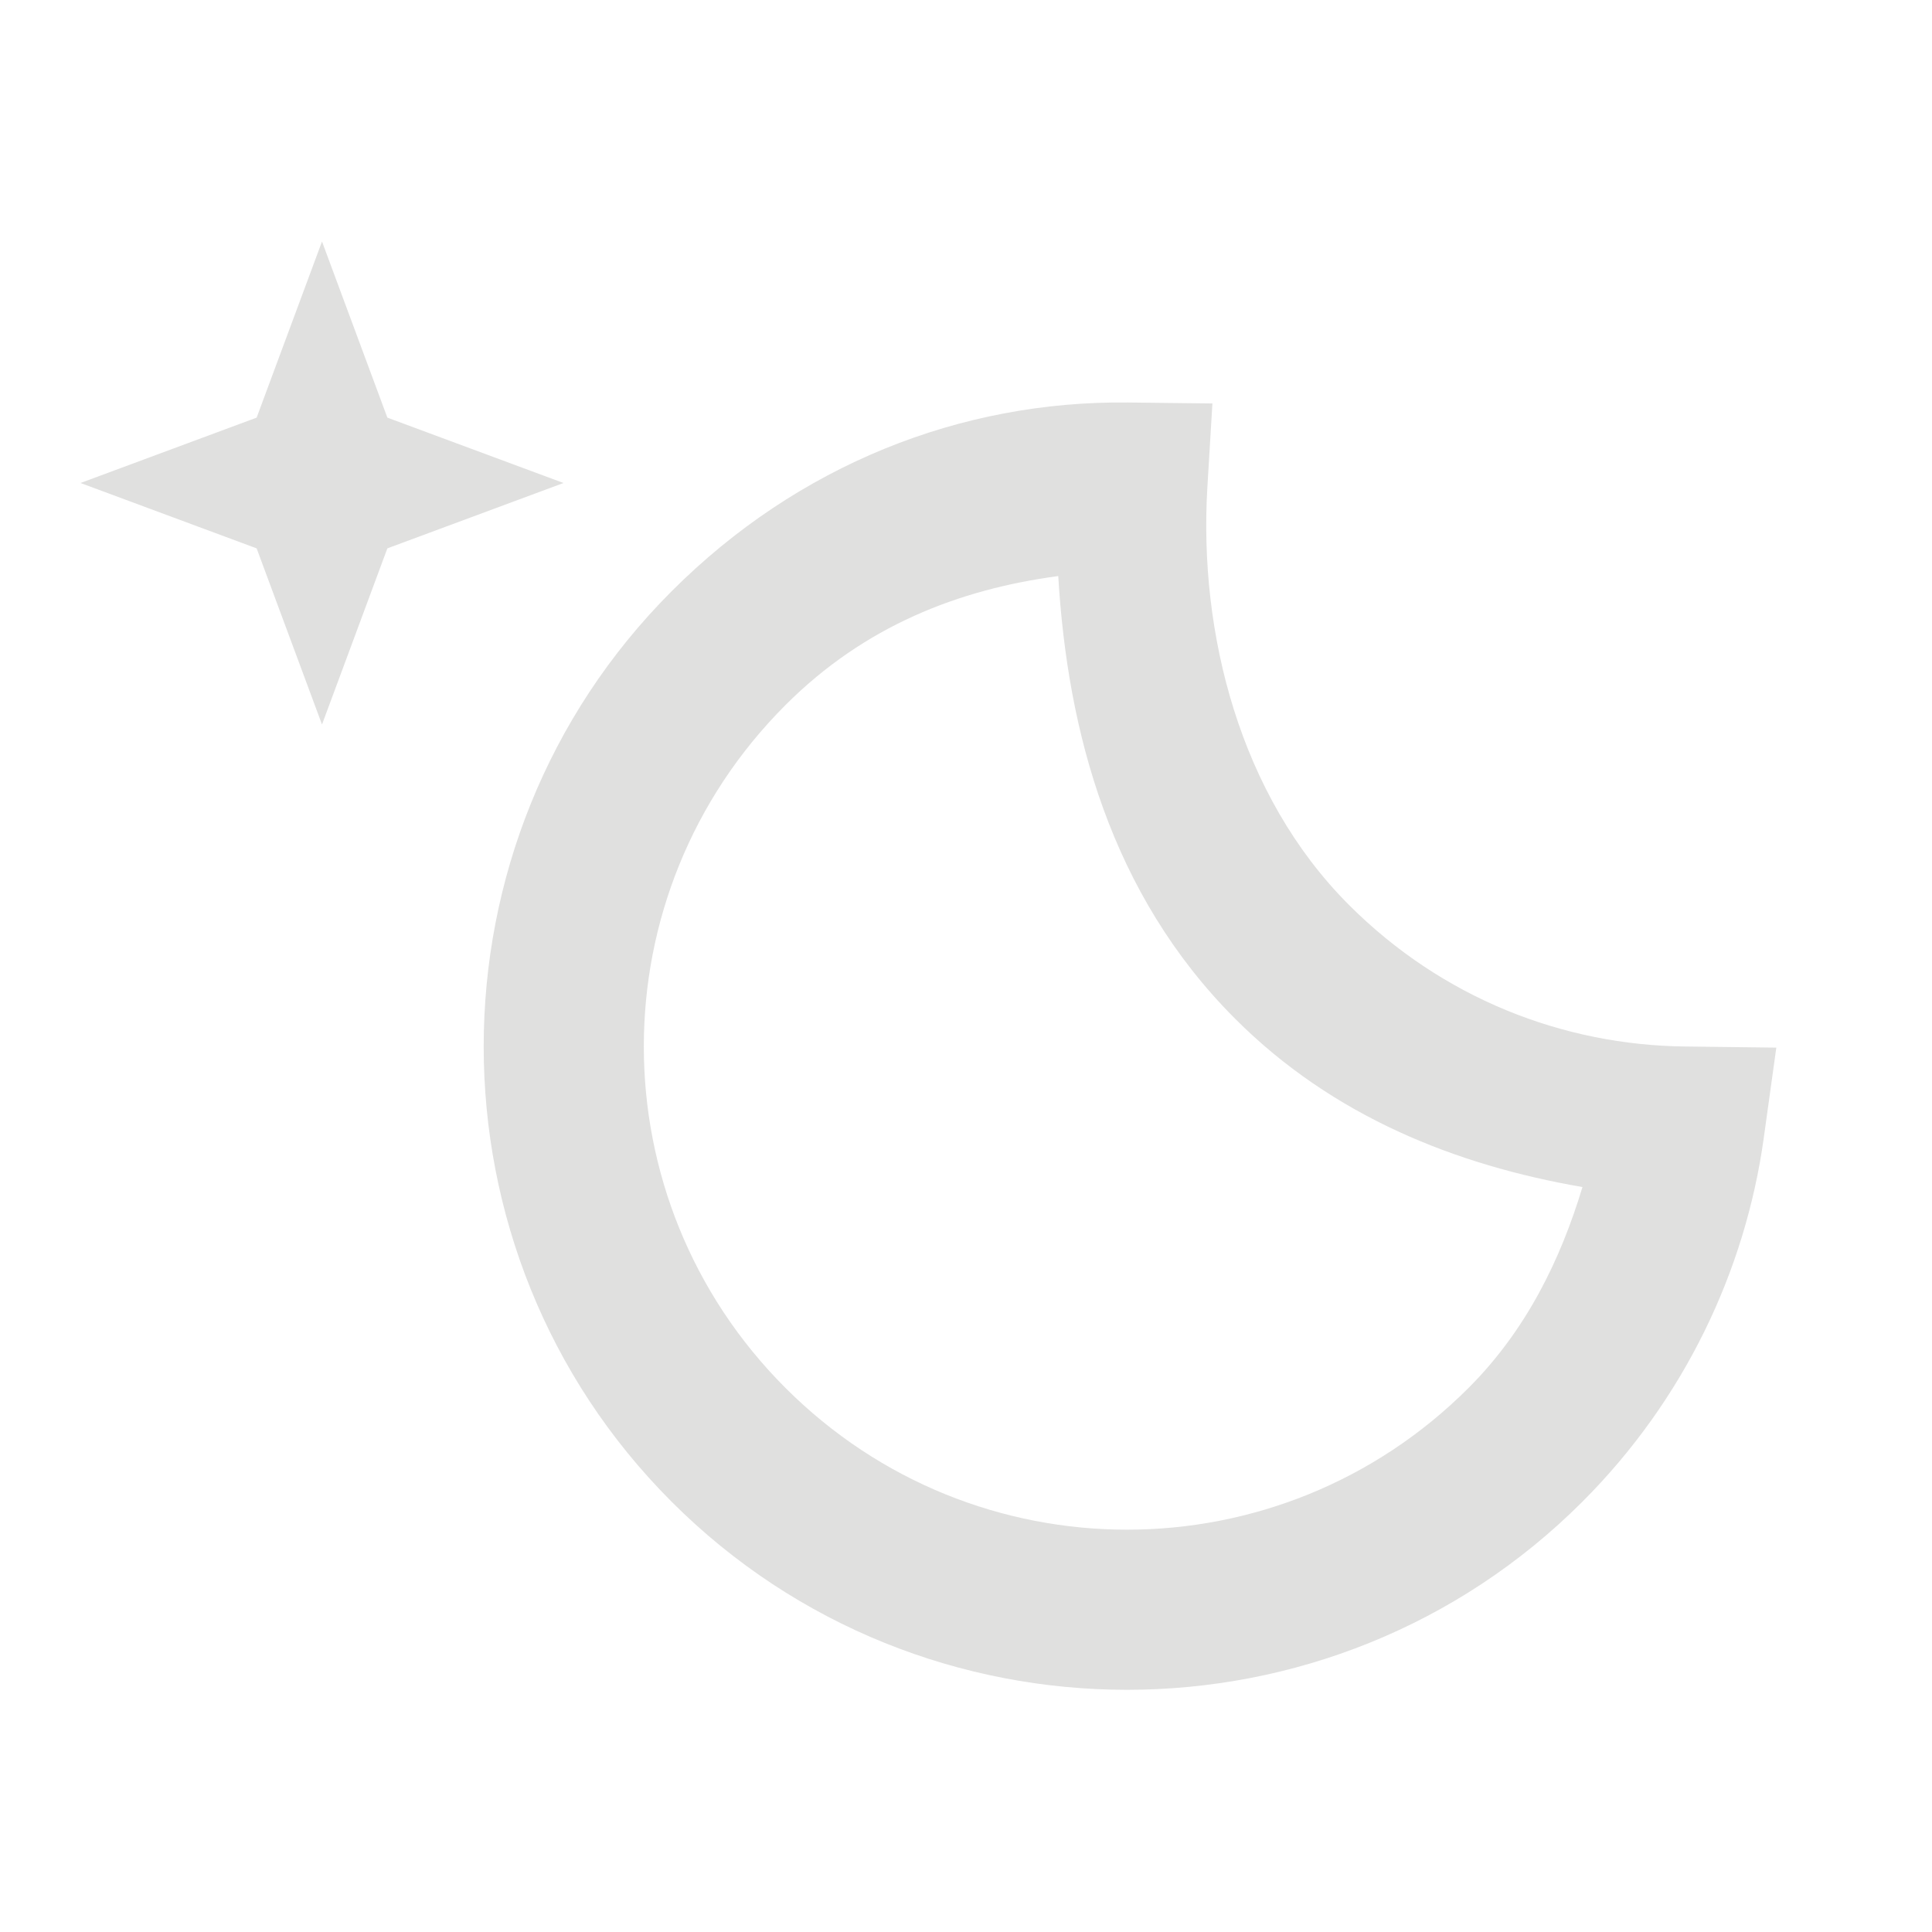 ﻿<svg xmlns="http://www.w3.org/2000/svg" viewBox="0 0 24 24">
  <path d="M4 3L3.188 5.188L1 6L3.188 6.812L4 9L4.812 6.812L7 6L4.812 5.188L4 3 z M 14.012 5C11.936 4.977 9.913 5.774 8.344 7.344C5.23 10.457 5.23 15.543 8.344 18.656C11.457 21.77 16.543 21.77 19.656 18.656C20.923 17.389 21.681 15.786 21.91 14.137L22.066 13.014L20.932 13C19.422 12.983 17.919 12.404 16.758 11.242C15.394 9.878 14.892 7.855 14.998 6.059L15.061 5.012L14.012 5 z M 13.146 7.156C13.26 9.085 13.794 11.106 15.344 12.656C16.557 13.87 18.087 14.475 19.658 14.746C19.384 15.652 18.96 16.524 18.242 17.242C15.896 19.589 12.104 19.589 9.758 17.242C7.411 14.896 7.411 11.104 9.758 8.758C10.741 7.774 11.912 7.321 13.146 7.156 z" fill="#e0e0df" />
</svg>
